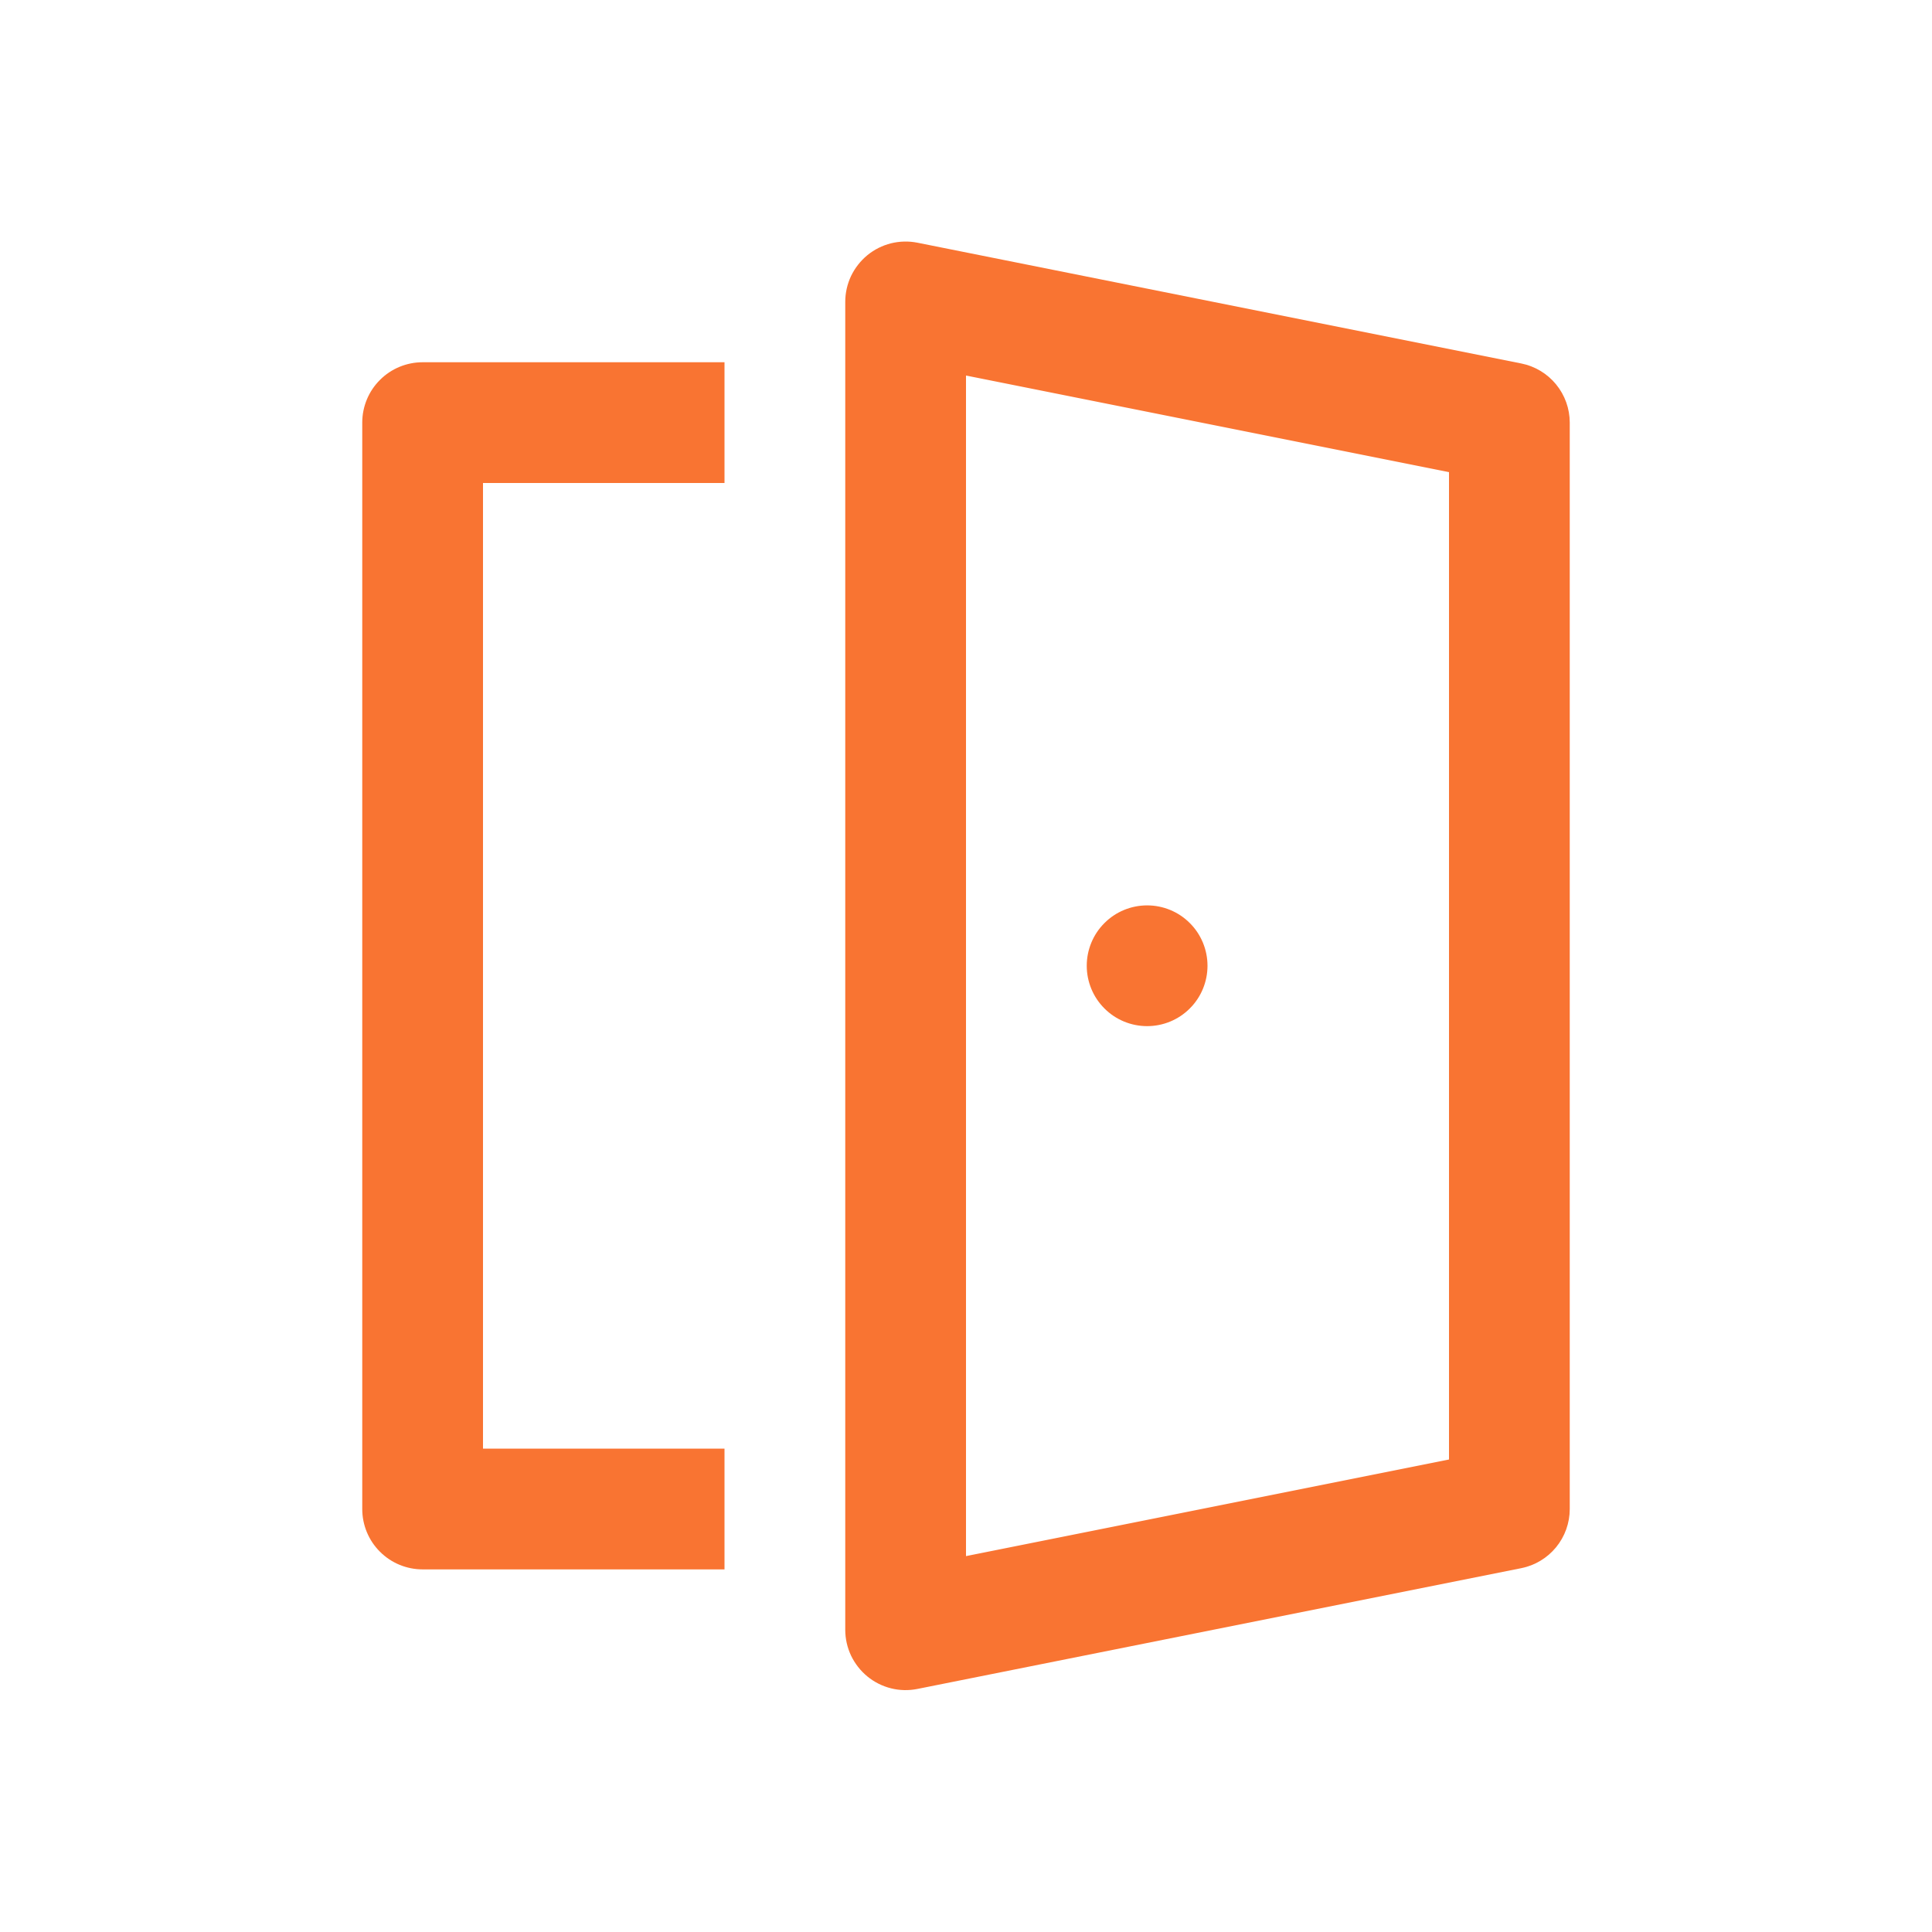 <svg width="32" height="32" viewBox="0 0 32 32" fill="none" xmlns="http://www.w3.org/2000/svg">
<path d="M20 15.996C20 16.261 19.895 16.516 19.707 16.703C19.52 16.891 19.265 16.996 19 16.996C18.735 16.996 18.48 16.891 18.293 16.703C18.105 16.516 18 16.261 18 15.996C18 15.731 18.105 15.476 18.293 15.289C18.48 15.101 18.735 14.996 19 14.996C19.265 14.996 19.52 15.101 19.707 15.289C19.895 15.476 20 15.731 20 15.996Z" fill="#F97432"/>
<path d="M15.196 4.02C15.051 3.991 14.901 3.995 14.758 4.03C14.614 4.066 14.481 4.133 14.366 4.227C14.252 4.321 14.16 4.439 14.096 4.572C14.033 4.706 14 4.852 14 5V26.994C14 27.142 14.033 27.288 14.096 27.422C14.16 27.555 14.252 27.673 14.366 27.767C14.481 27.861 14.614 27.928 14.758 27.964C14.901 28 15.051 28.003 15.196 27.974L25.196 25.974C25.423 25.929 25.627 25.806 25.773 25.628C25.92 25.449 26 25.225 26 24.994V7C26 6.769 25.92 6.545 25.773 6.366C25.627 6.188 25.423 6.065 25.196 6.02L15.196 4.02ZM16 25.774V6.22L24 7.82V24.174L16 25.774Z" fill="#F97432"/>
<path d="M12 25.994V23.994H8V8H12V6H7C6.735 6 6.48 6.105 6.293 6.293C6.105 6.48 6 6.735 6 7V24.994C6 25.259 6.105 25.514 6.293 25.701C6.48 25.889 6.735 25.994 7 25.994H12Z" fill="#F97432"/>
</svg>
